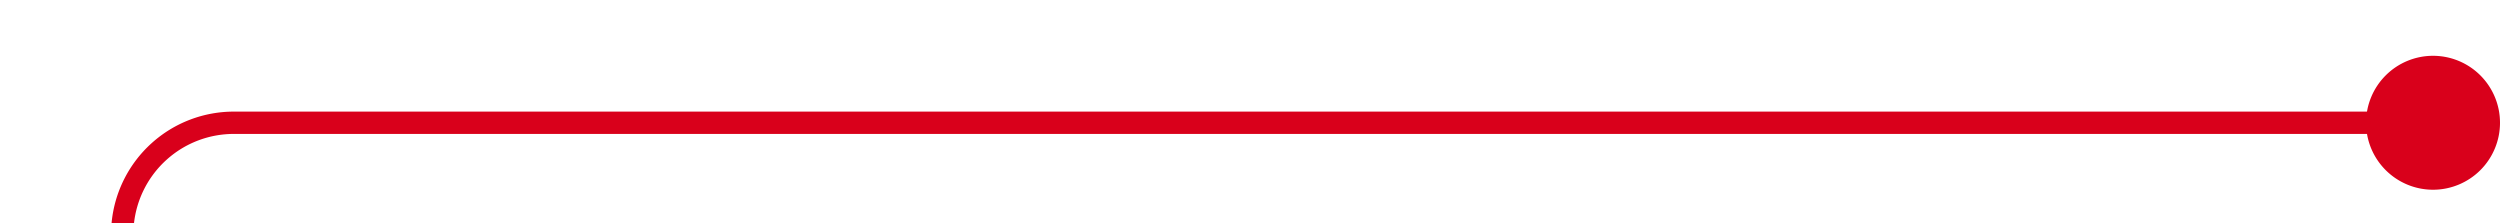 ﻿<?xml version="1.0" encoding="utf-8"?>
<svg version="1.1" xmlns:xlink="http://www.w3.org/1999/xlink" width="112px" height="10px" preserveAspectRatio="xMinYMid meet" viewBox="1798 1396  112 8" xmlns="http://www.w3.org/2000/svg">
  <path d="M 1876 3157.5  L 1808 3157.5  A 5 5 0 0 1 1803.5 3152.5 L 1803.5 1405  A 5 5 0 0 1 1808.5 1400.5 L 1909 1400.5  " stroke-width="1" stroke="#d9001b" fill="none" />
  <path d="M 1870.946 3152.854  L 1875.593 3157.5  L 1870.946 3162.146  L 1871.654 3162.854  L 1876.654 3157.854  L 1877.007 3157.5  L 1876.654 3157.146  L 1871.654 3152.146  L 1870.946 3152.854  Z M 1907 1397.5  A 3 3 0 0 0 1904 1400.5 A 3 3 0 0 0 1907 1403.5 A 3 3 0 0 0 1910 1400.5 A 3 3 0 0 0 1907 1397.5 Z " fill-rule="nonzero" fill="#d9001b" stroke="none" />
</svg>